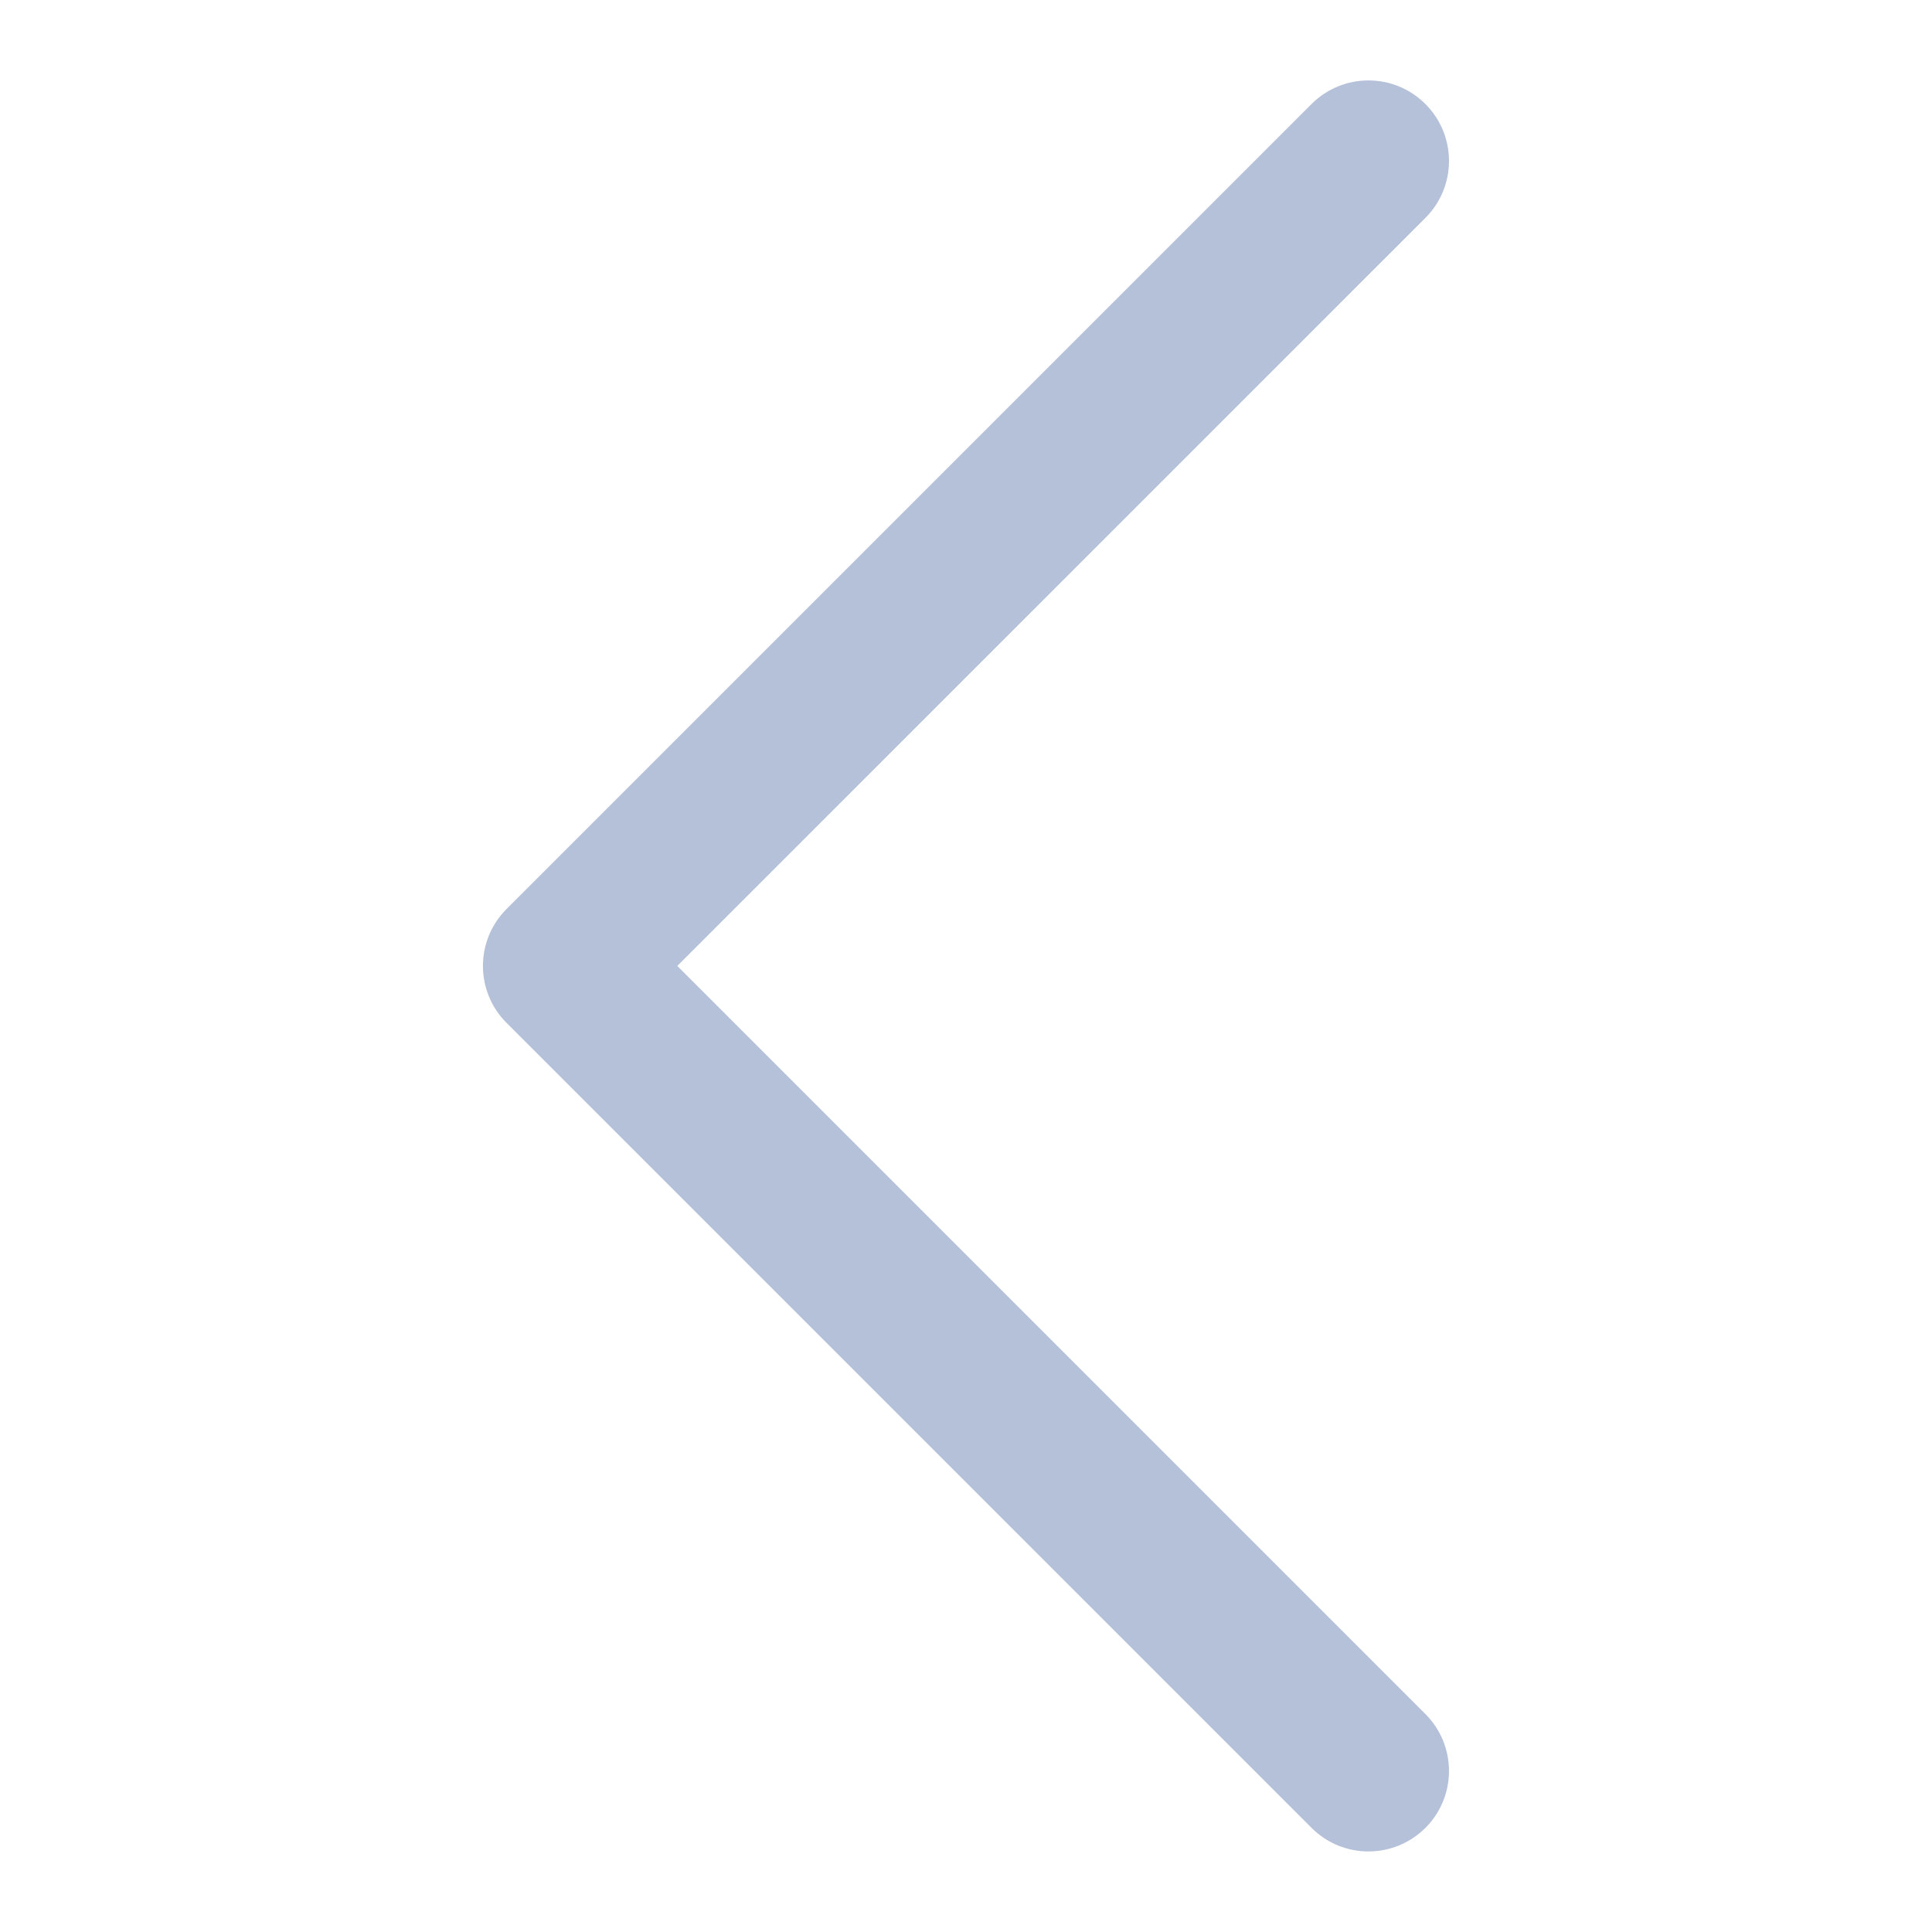 <!-- Generated by IcoMoon.io -->
<svg version="1.1" xmlns="http://www.w3.org/2000/svg" width="32" height="32" viewBox="0 0 32 32">
<title>slide_left</title>
<path fill="#b5c0d9" d="M23.609 30.276v0c0.521-0.521 0.521-1.365 0-1.886l-12.391-12.391 12.391-12.39c0.521-0.521 0.521-1.365 0-1.886s-1.365-0.521-1.886 0l-13.333 13.333c0 0 0 0-0 0-0.521 0.521-0.521 1.365 0 1.886l13.333 13.333c0.521 0.521 1.365 0.521 1.886 0z"></path>
</svg>
